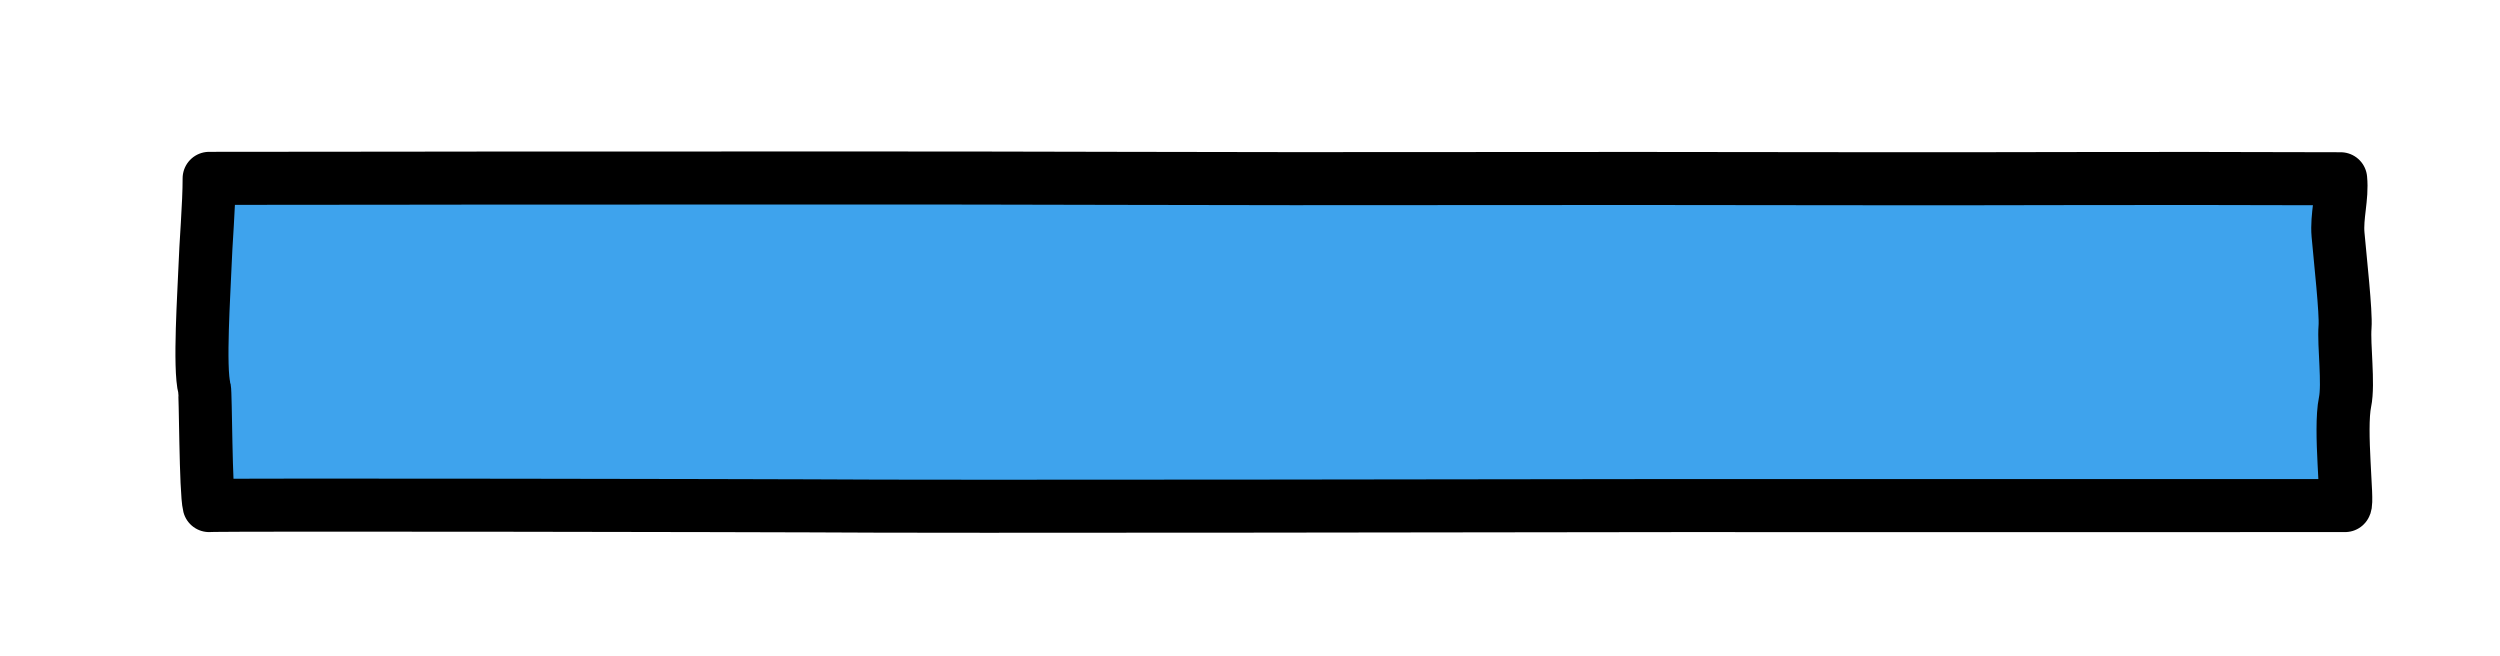 <?xml version="1.0" encoding="utf-8"?>
<!-- Generator: Adobe Illustrator 16.0.0, SVG Export Plug-In . SVG Version: 6.00 Build 0)  -->
<!DOCTYPE svg PUBLIC "-//W3C//DTD SVG 1.1//EN" "http://www.w3.org/Graphics/SVG/1.1/DTD/svg11.dtd">
<svg version="1.1" xmlns="http://www.w3.org/2000/svg" xmlns:xlink="http://www.w3.org/1999/xlink" x="0px" y="0px" width="377px"
	 height="99px" viewBox="0 0 377 99" enable-background="new 0 0 377 99" xml:space="preserve">
<g id="Layer_2">
	
		<path fill="#3EA3ED" stroke="#000000" stroke-width="8" stroke-linecap="round" stroke-linejoin="round" stroke-miterlimit="10" d="
		M353.633,76.238c0.483-0.49-0.871-11.436,0-15.609c0.572-2.747-0.216-8.615,0-11.346c0.167-2.127-0.73-10.178-1.056-13.888
		c-0.246-2.808,0.675-5.629,0.393-8.438c-32.632-0.12-49.944,0.042-73.43-0.009c-48.515-0.104-73.687,0.067-110.647-0.052
		c-30.608-0.099-58.674-0.031-77.111-0.047c-21.637-0.019-40.5,0.058-60.243,0.047c0.01,3.888-0.52,9.879-0.645,13.782
		c-0.097,2.987-0.897,14.914-0.06,17.896c0.182,0.649,0.164,15.532,0.705,17.665c1.905-0.168,88.26,0.022,90.466,0.041
		c19.881,0.164,115.593-0.041,131.224-0.041C288.518,76.238,305.309,76.264,353.633,76.238z"/>
</g>
<g id="Layer_3">
	
		<path opacity="0" fill="none" stroke="#000000" stroke-width="50" stroke-linecap="round" stroke-linejoin="round" stroke-miterlimit="10" d="
		M38,20c0.767,16.748-14.332,40.879-19.981,56.519c6.896-15.423,22.055-37.828,35.891-47.522
		c-3.504,13.966-16.78,30.917-25.012,42.971c14.954-20.349,33.119-38.993,50.069-57.833c-1.87,9.849-14.002,21.799-20.046,29.7
		c-7.503,9.808-13.959,20.244-21.117,30.204c15.576-17.736,34.287-32.463,50.125-49.914c0.535,7.9-6.619,14.954-10.468,21.352
		C72.334,53.999,69,63.177,64.138,71.744c15.067-12.334,26.891-30.16,42.49-42.494c-4.504,12.92-17.844,28.995-26.362,39.818
		c9.037-14.259,24.946-37.127,40.666-44.065c-2.254,14.307-12.938,25.752-18.78,38.546c7.621-13.471,30.167-35.723,43.796-42.421
		c-2.227,17.246-19.785,30.681-24.609,47.423c12.744-11.293,24.127-26.464,36.394-37.427c-4.09,13.401-14.386,25.115-18.789,38.505
		c16.315-14.236,32.003-29.909,49.254-42.968c0.56,10.653-12.177,27.1-17.243,36.697c-6.126,11.607-12.777,23.864-19.653,34.869
		c20.519-16.972,38.157-38.982,56.953-57.931c-2.907,8.613-7.16,16.608-11.574,24.432c11.861-18.553,26.164-34.6,41.487-50.087
		c-0.139,7.938-7.701,18.148-11.246,25.892c-3.159,6.903-4.389,14.94-8.227,21.355c12.527-15.895,26.921-31.001,42.17-44.075
		c1.857,17.552-16.442,39.852-20.936,57.139c16.337-16.979,30.246-36.58,46.293-54.007c4.988,12.238-7.213,31.647-11.233,43.779
		c4.958-7.913,12.777-22.604,21.95-25.613c-0.365,10.927-8.488,22.195-11.716,32.014c19.289-19.783,39.868-38.698,57.626-59.902
		c-10.595,18.151-13.66,42.313-25.483,59.644c10.708-15.589,23.642-34.526,37.455-47.096C355.924,34.999,345.682,62.521,338,70"/>
</g>
</svg>
